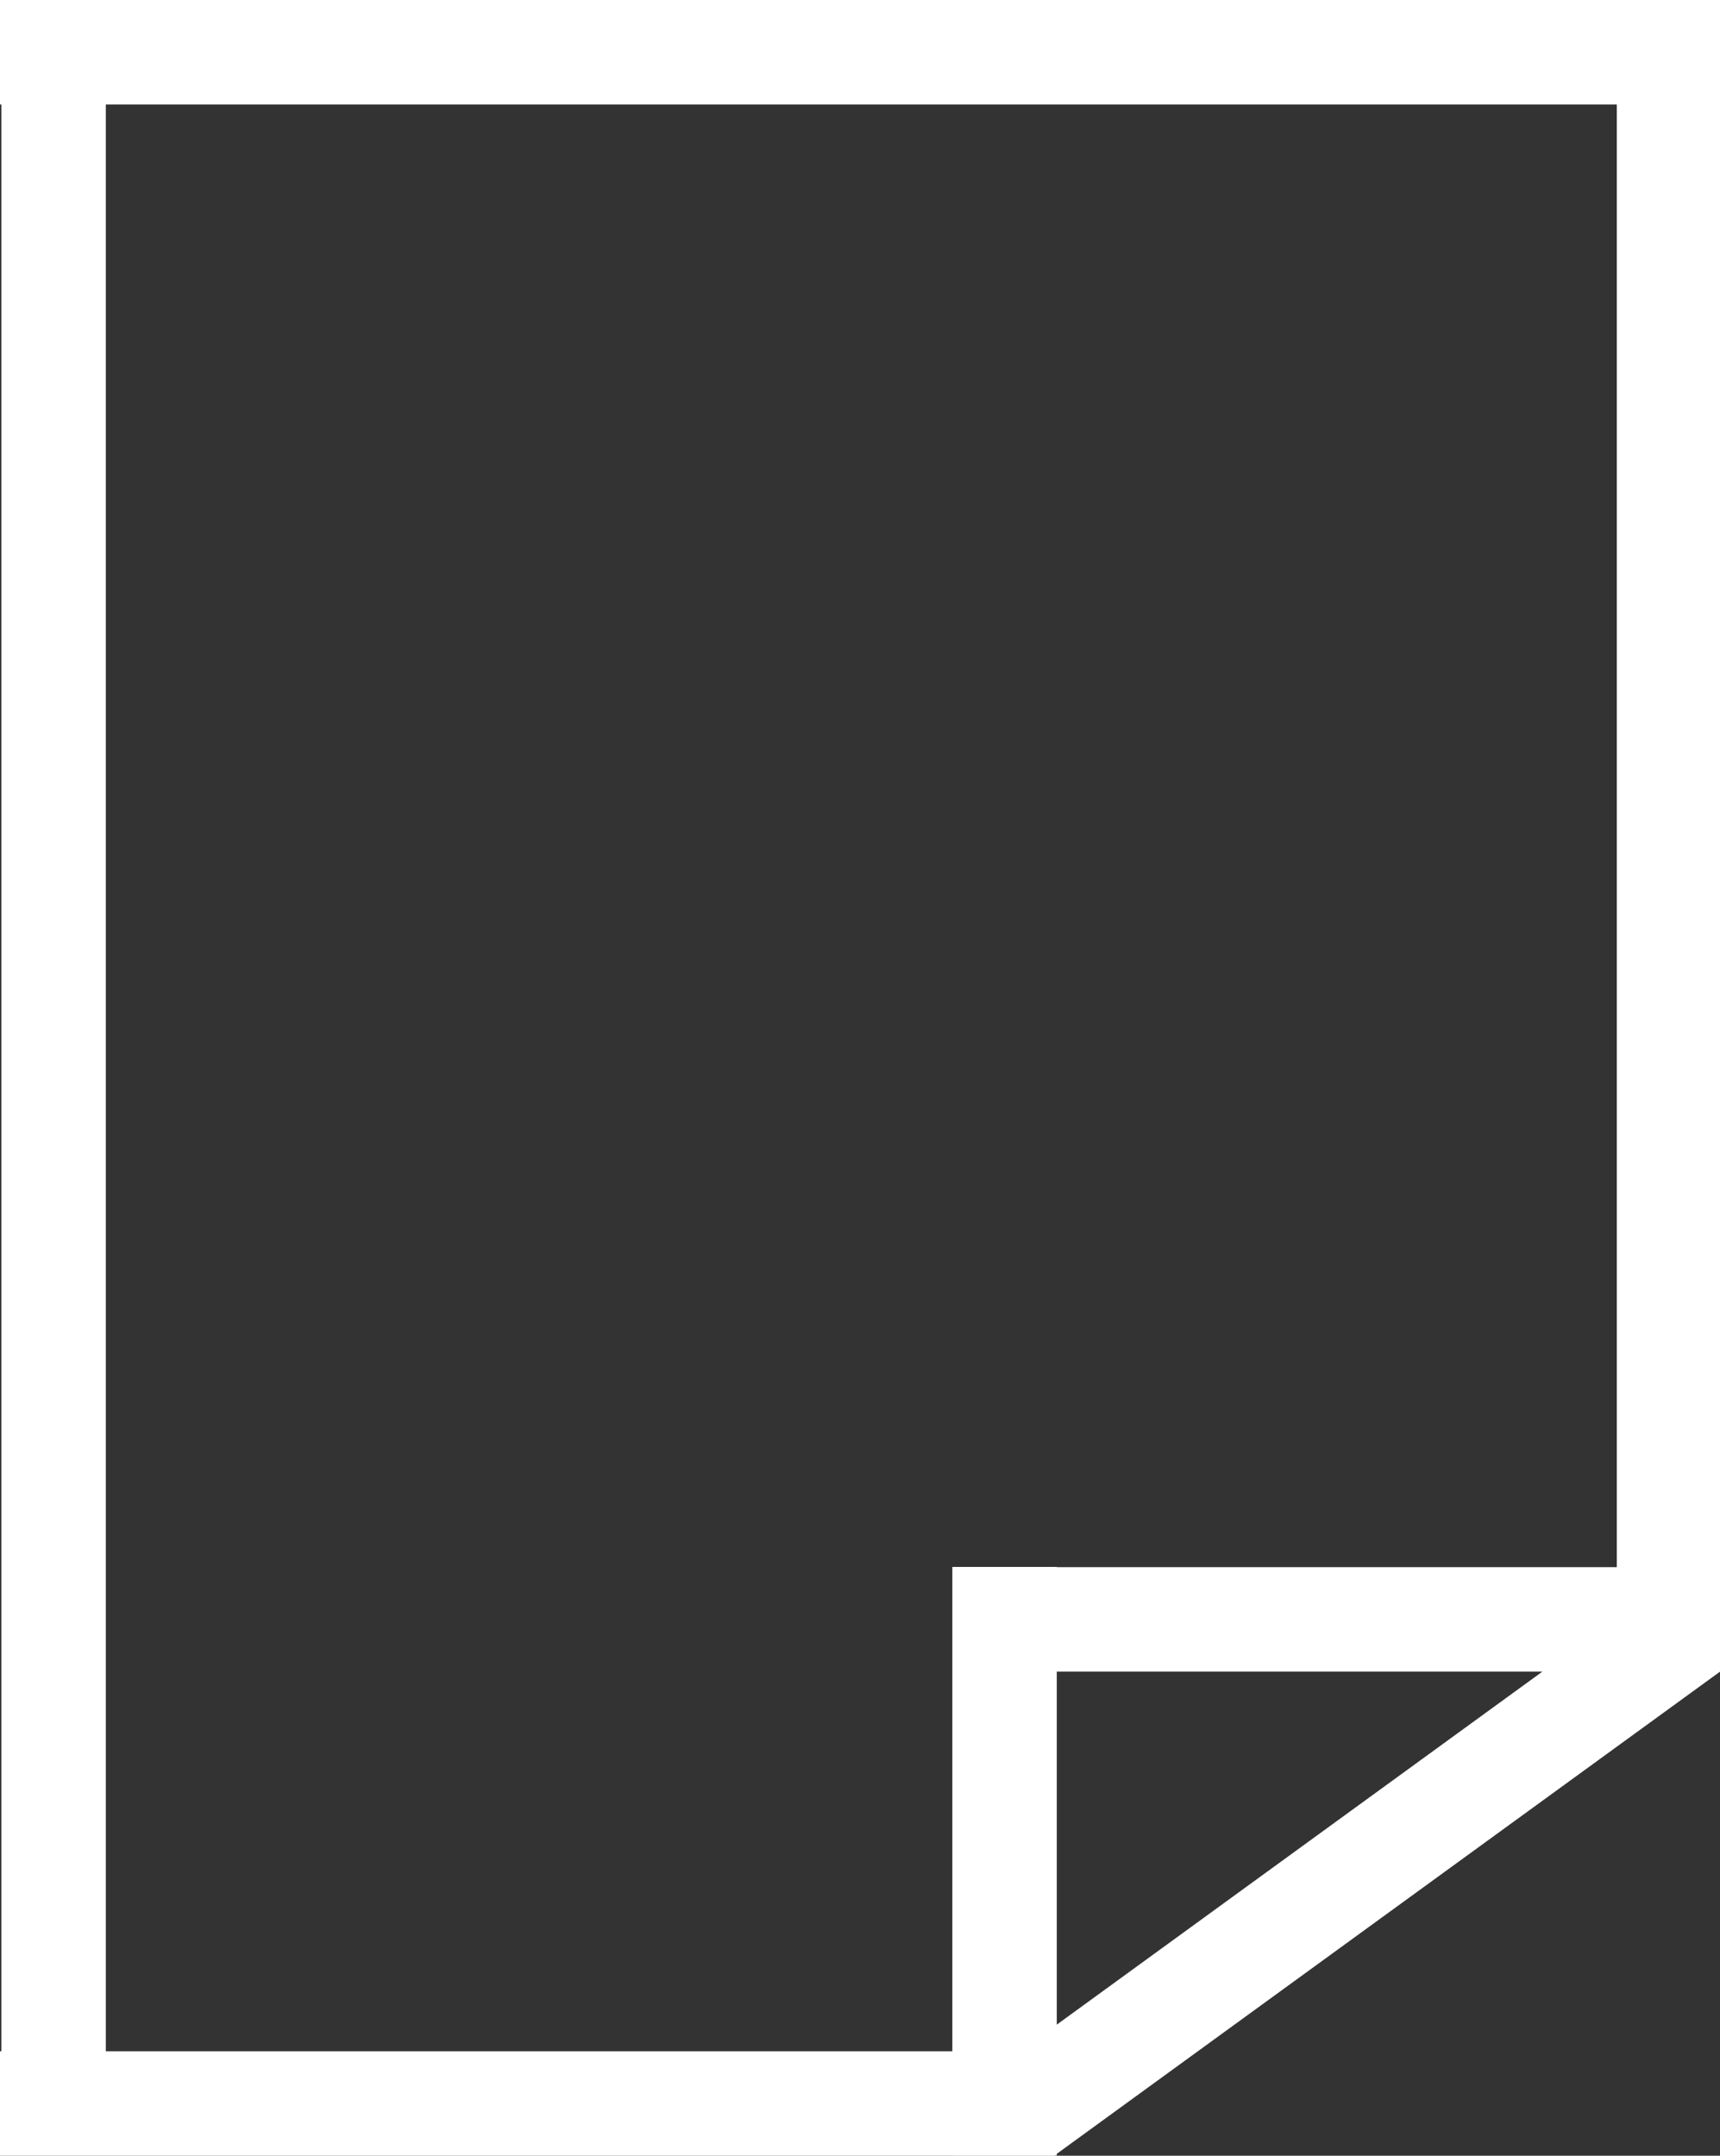 <?xml version="1.0" encoding="utf-8"?>
<!-- Generator: Adobe Illustrator 23.0.1, SVG Export Plug-In . SVG Version: 6.00 Build 0)  -->
<svg version="1.0" id="图层_1" xmlns="http://www.w3.org/2000/svg" xmlns:xlink="http://www.w3.org/1999/xlink" x="0px" y="0px"
	 viewBox="0 0 49.4 61.9" style="enable-background:new 0 0 49.4 61.9;" xml:space="preserve">
<rect x="0" y="0" width="49.4" height="61.9" fill="#333333" stroke="none"/>
<g>
	<rect y="58.9" style="fill:#FFFFFF;" width="30.3" height="3"/>
	
		<rect x="27.2" y="52.2" transform="matrix(0.809 -0.588 0.588 0.809 -24.131 33.197)" style="fill:#FFFFFF;" width="23.6" height="3"/>
	<rect style="fill:#FFFFFF;" width="49.4" height="3"/>
	<rect x="30.3" y="45" style="fill:#FFFFFF;" width="19.1" height="3"/>
	
		<rect x="20.4" y="51.9" transform="matrix(-1.836970e-16 1 -1 -1.836970e-16 82.252 24.593)" style="fill:#FFFFFF;" width="16.9" height="3"/>
	
		<rect x="24.5" y="23" transform="matrix(-1.836970e-16 1 -1 -1.836970e-16 72.436 -23.41)" style="fill:#FFFFFF;" width="46.9" height="3"/>
	
		<rect x="-28.7" y="29.7" transform="matrix(-1.836970e-16 1 -1 -1.836970e-16 32.739 29.741)" style="fill:#FFFFFF;" width="60.4" height="3"/>
</g>
</svg>

